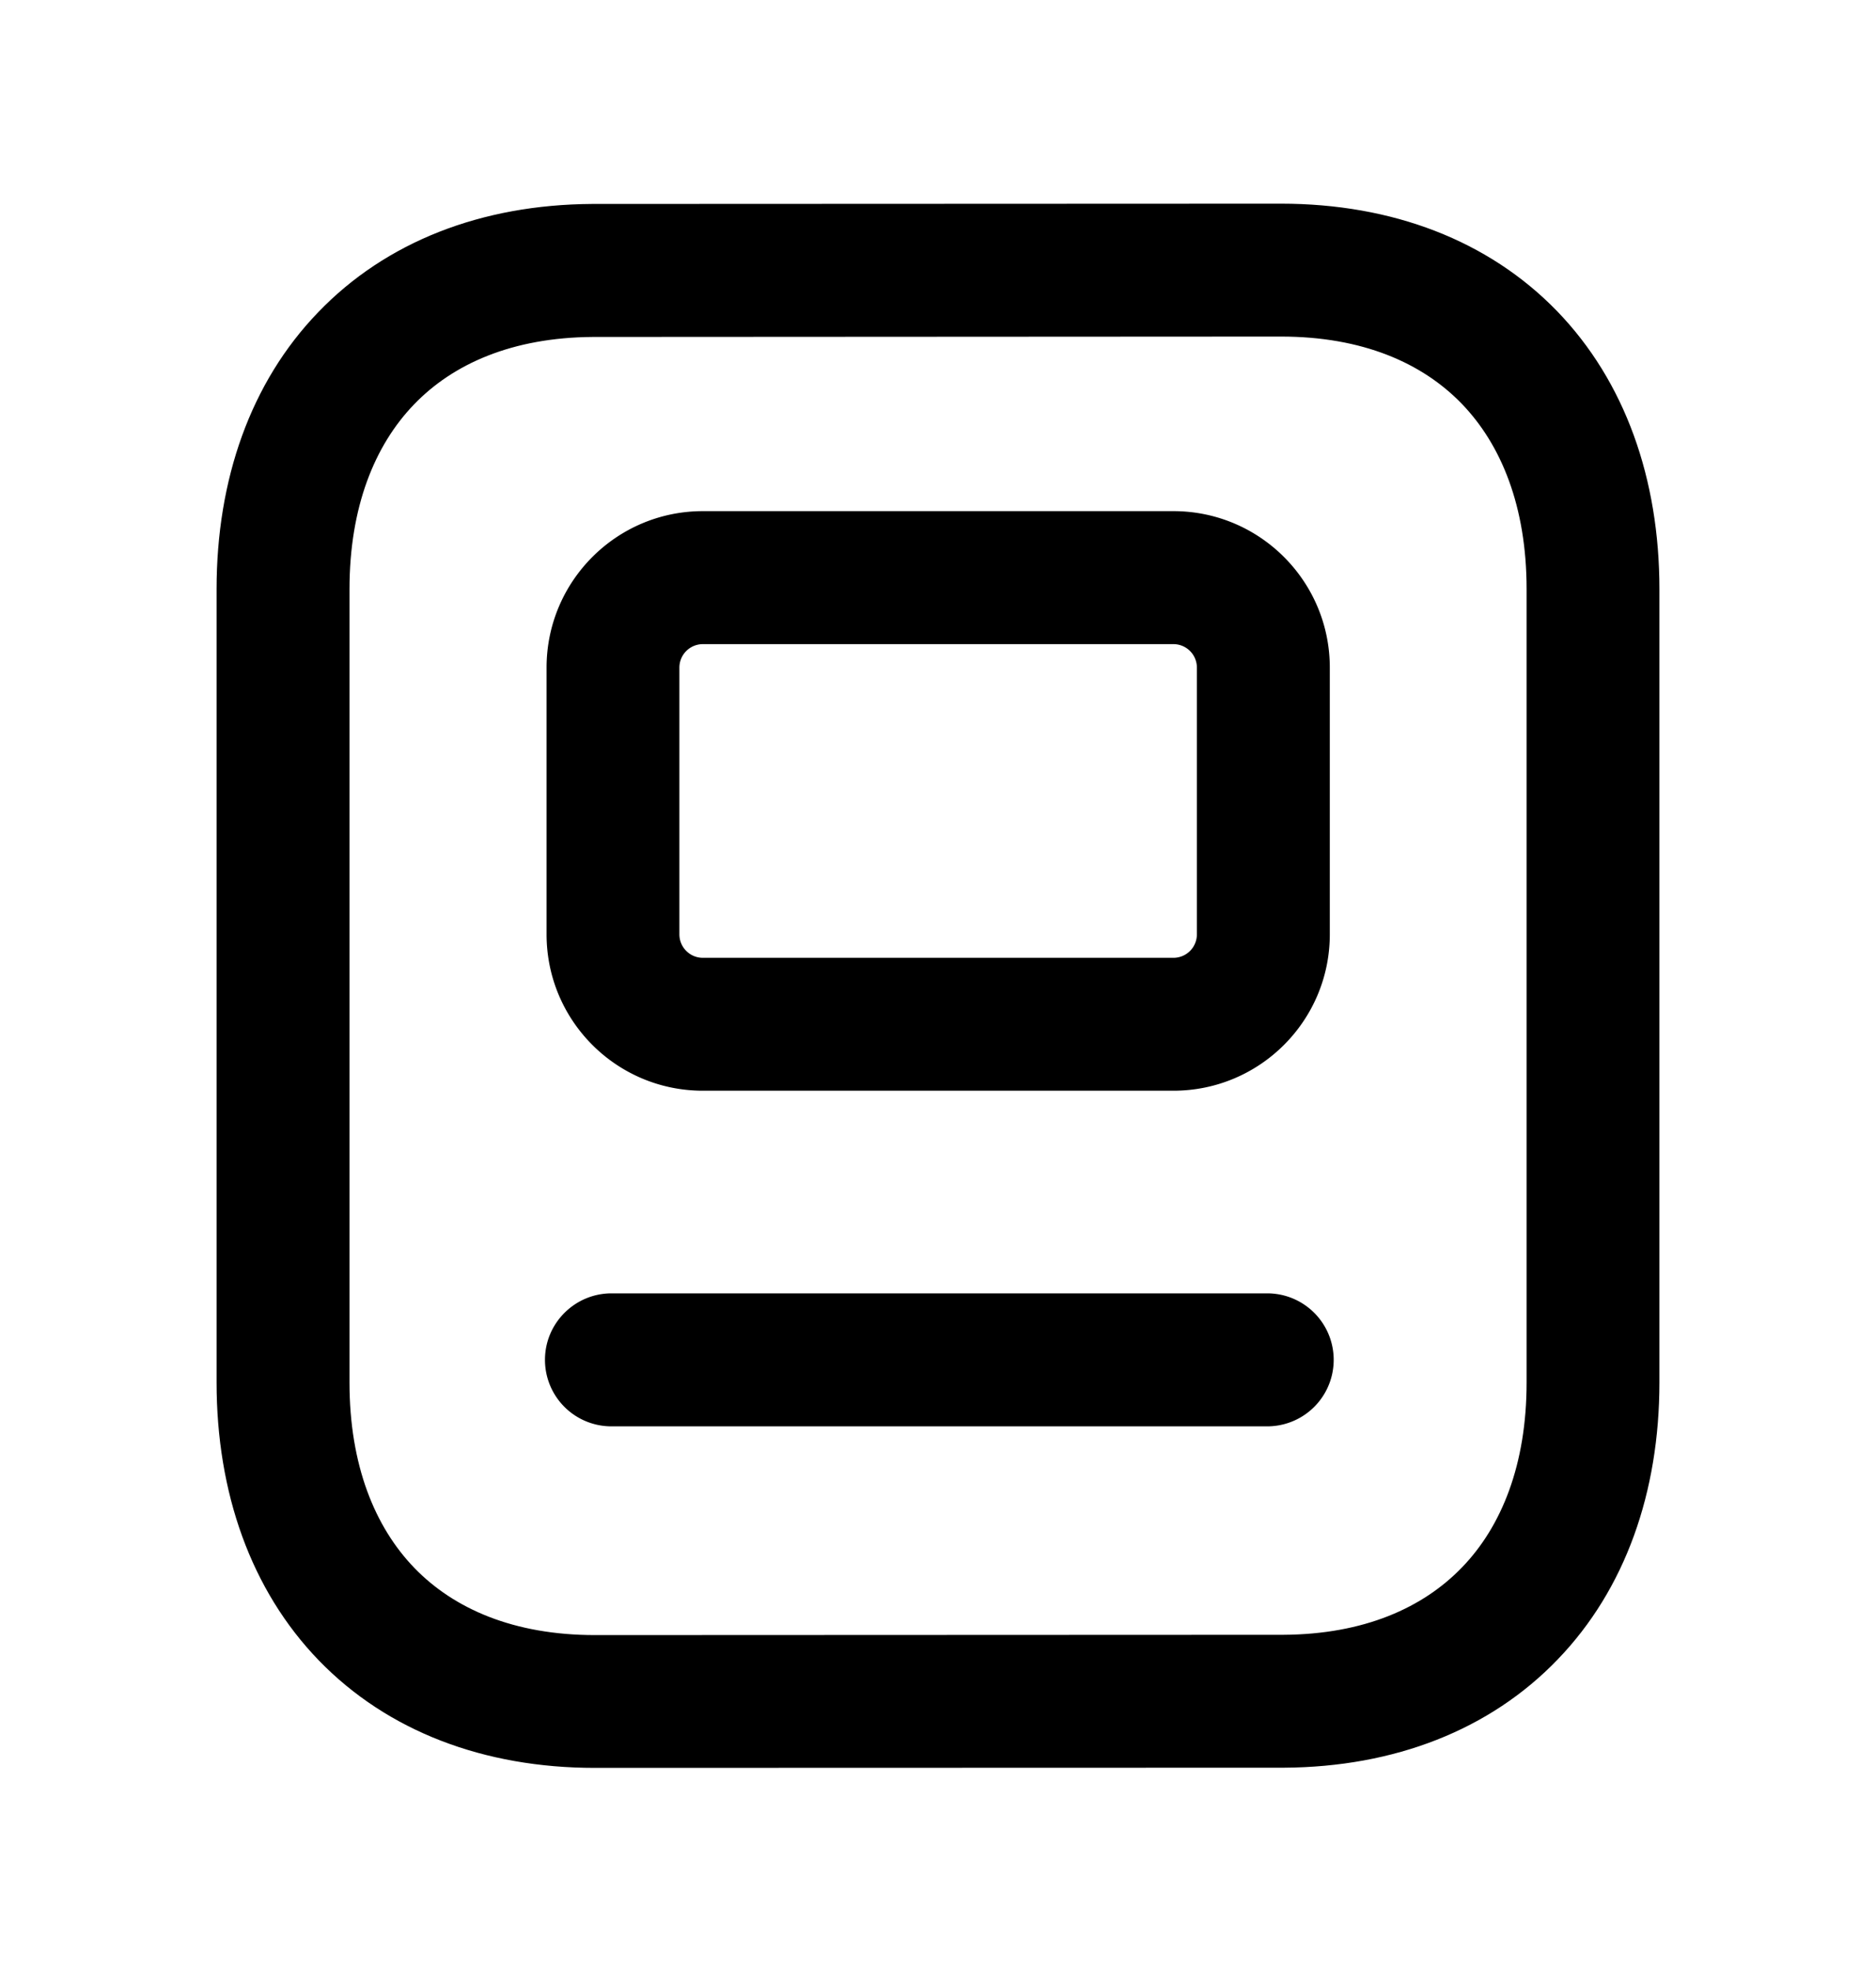 <svg   viewBox="0 0 20 21">
      <path
        fill-rule="evenodd"
        clip-rule="evenodd"
        d="M5.81 14.488c0-.39.318-.708.71-.708h6.99a.708.708 0 110 1.417H6.52a.708.708 0 01-.71-.709z"
        fill="currentColor"
      />
      <path
        fill-rule="evenodd"
        clip-rule="evenodd"
        d="M13.656 2.17c1.187 0 2.213.392 2.943 1.144.726.75 1.092 1.79 1.092 2.963v8.452c0 1.168-.363 2.203-1.084 2.951-.723.752-1.741 1.147-2.919 1.154h-.004l-7.341.002c-1.187 0-2.213-.392-2.943-1.144-.726-.75-1.091-1.79-1.091-2.963V6.277c0-1.168.362-2.203 1.083-2.95.723-.752 1.741-1.147 2.919-1.154h.004l7.341-.003v.708-.708zm0 1.416L6.32 3.59h-.001c-.859.006-1.49.287-1.906.72-.419.435-.687 1.092-.687 1.968v8.452c0 .88.27 1.54.693 1.977.42.433 1.056.714 1.924.714l7.337-.003h.002c.859-.005 1.489-.287 1.906-.72.42-.435.687-1.093.687-1.968V6.277c0-.88-.27-1.54-.693-1.977-.42-.433-1.056-.714-1.925-.714z"
        fill="currentColor"
      />
      <path
        fill-rule="evenodd"
        clip-rule="evenodd"
        d="M12.51 6.863H7.493a.25.25 0 00-.25.25v2.842c0 .138.112.25.25.25h5.017a.25.25 0 00.25-.25V7.113a.25.25 0 00-.25-.25zM7.493 5.446c-.92 0-1.666.747-1.666 1.667v2.842c0 .92.746 1.666 1.666 1.666h5.017c.92 0 1.667-.746 1.667-1.666V7.113c0-.92-.747-1.667-1.667-1.667H7.493z"
        fill="currentColor"
      />
    </svg>
